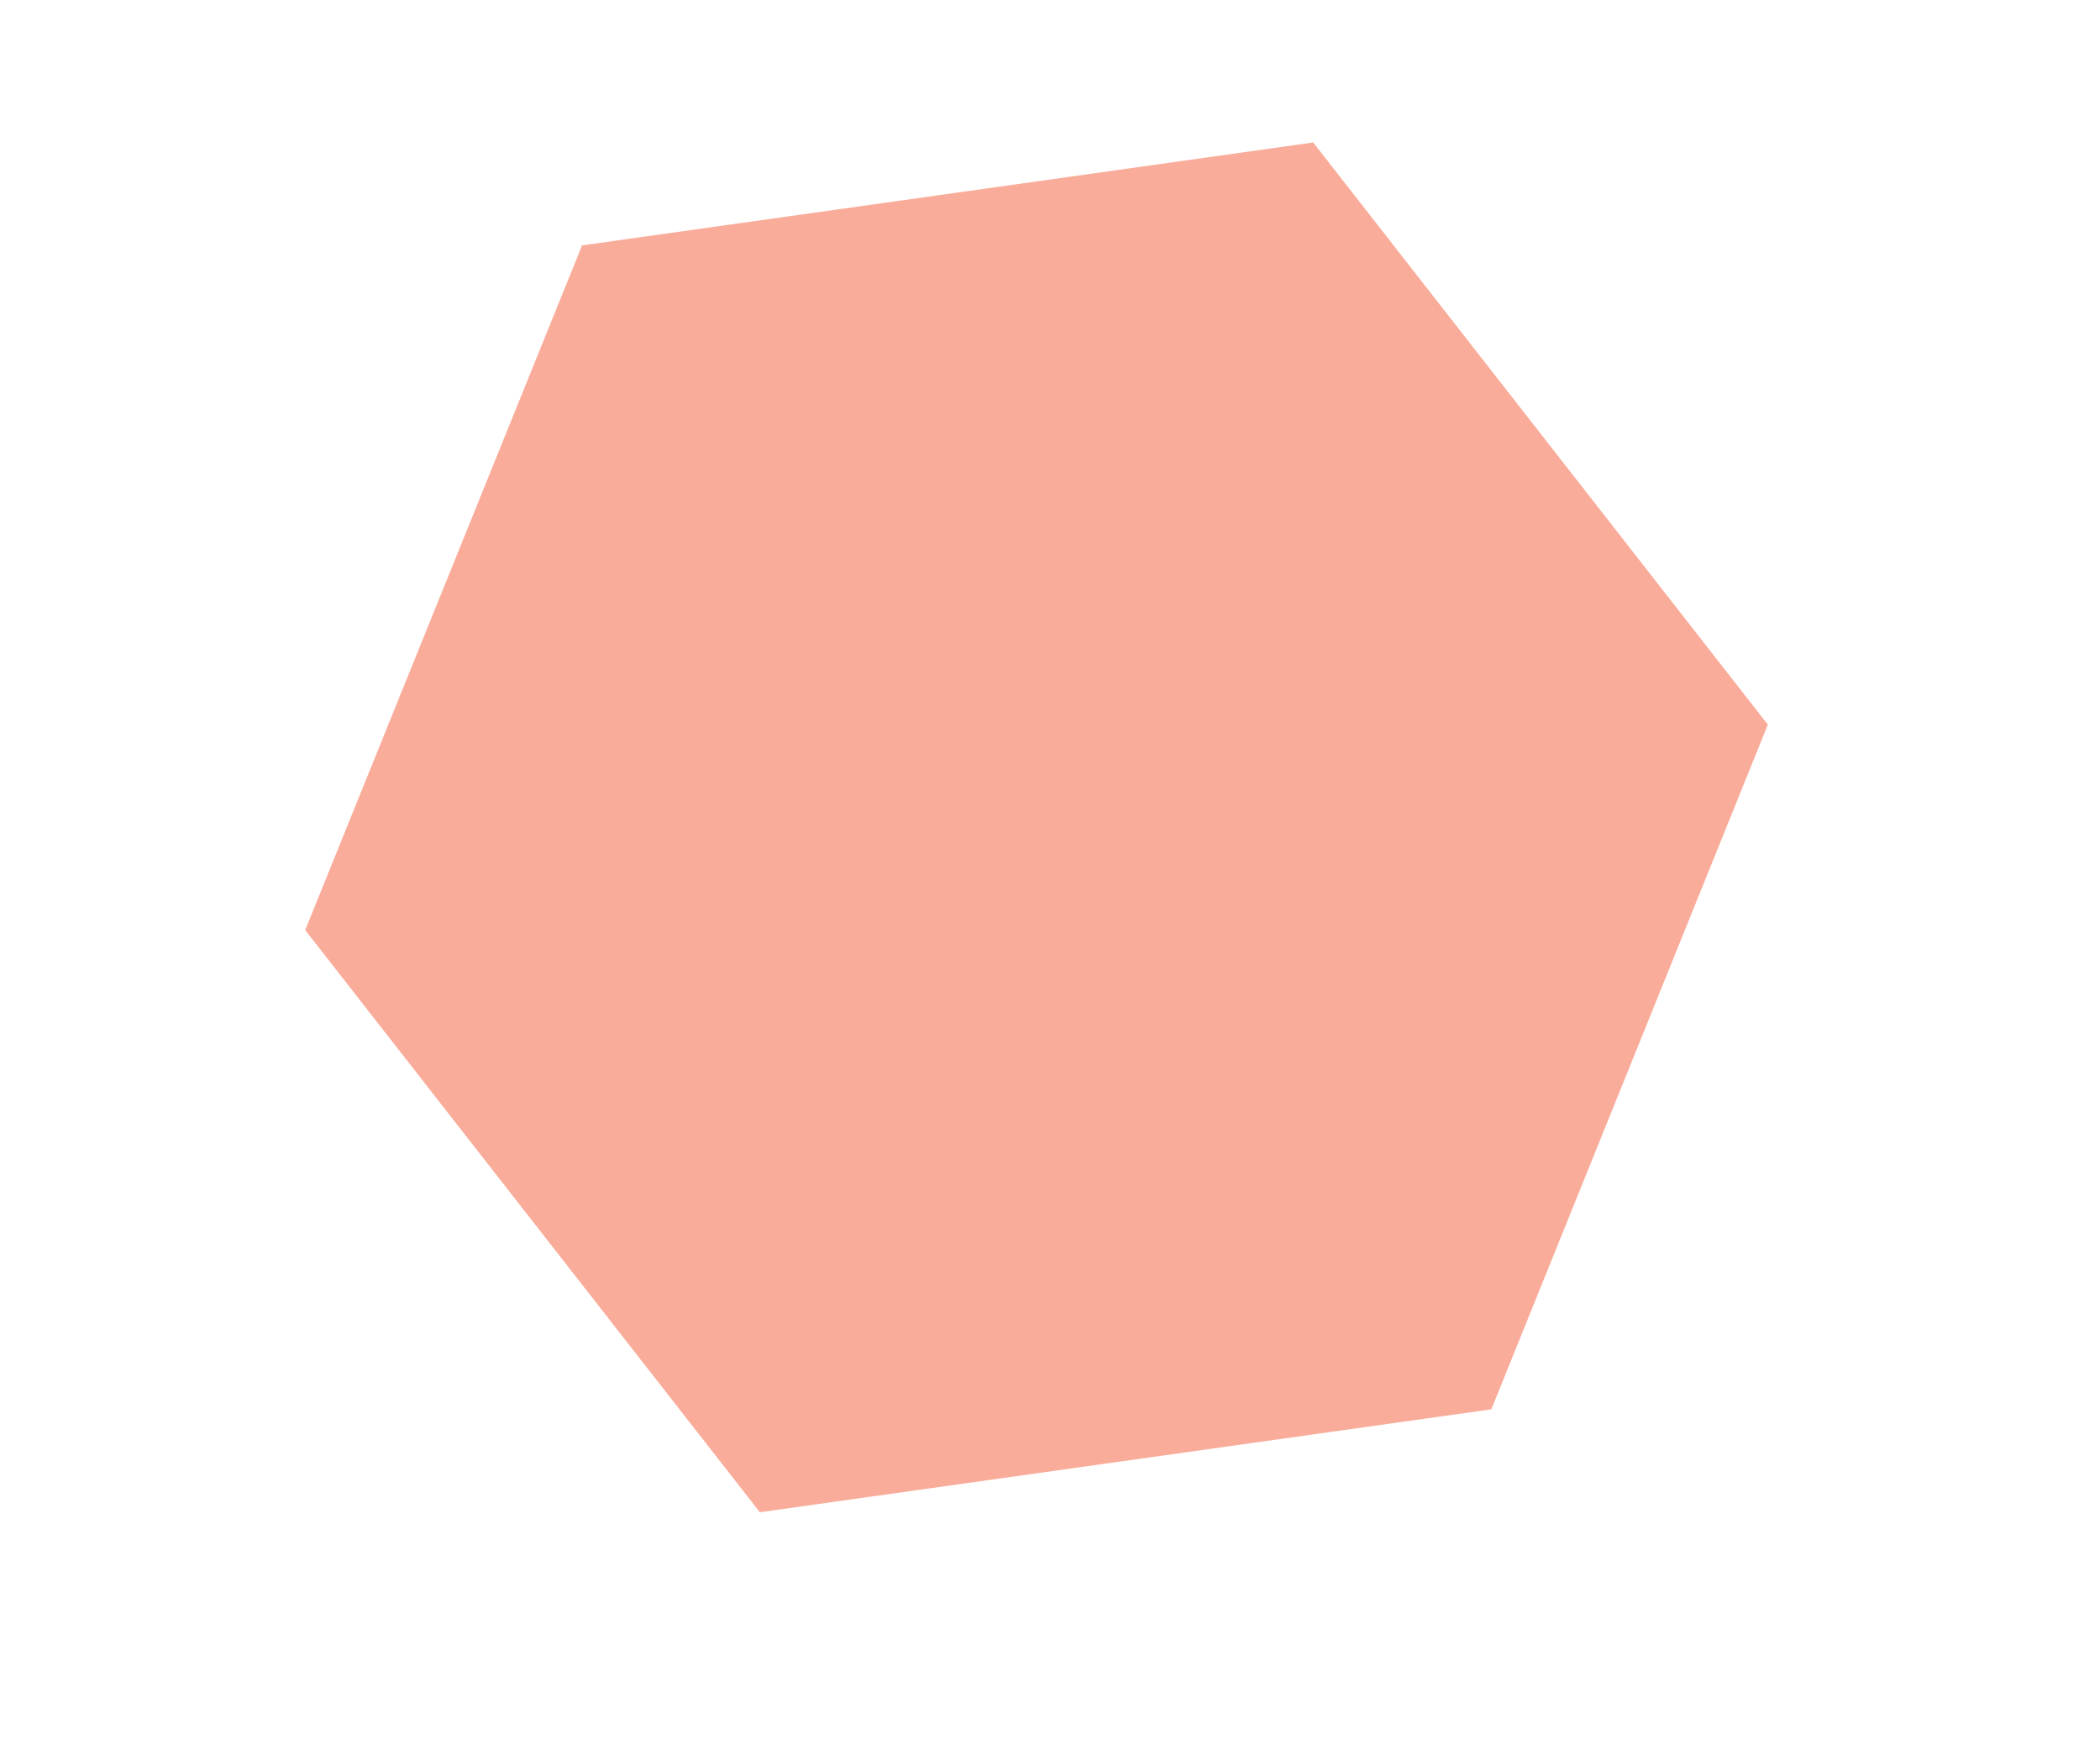 <svg width="6" height="5" viewBox="0 0 6 5" fill="none" xmlns="http://www.w3.org/2000/svg">
<path d="M1.663 0.701L3.752 0.407L5.051 2.07L4.261 4.026L2.171 4.32L0.872 2.657L1.663 0.701Z" fill="#F54721" fill-opacity="0.45"/>
</svg>

